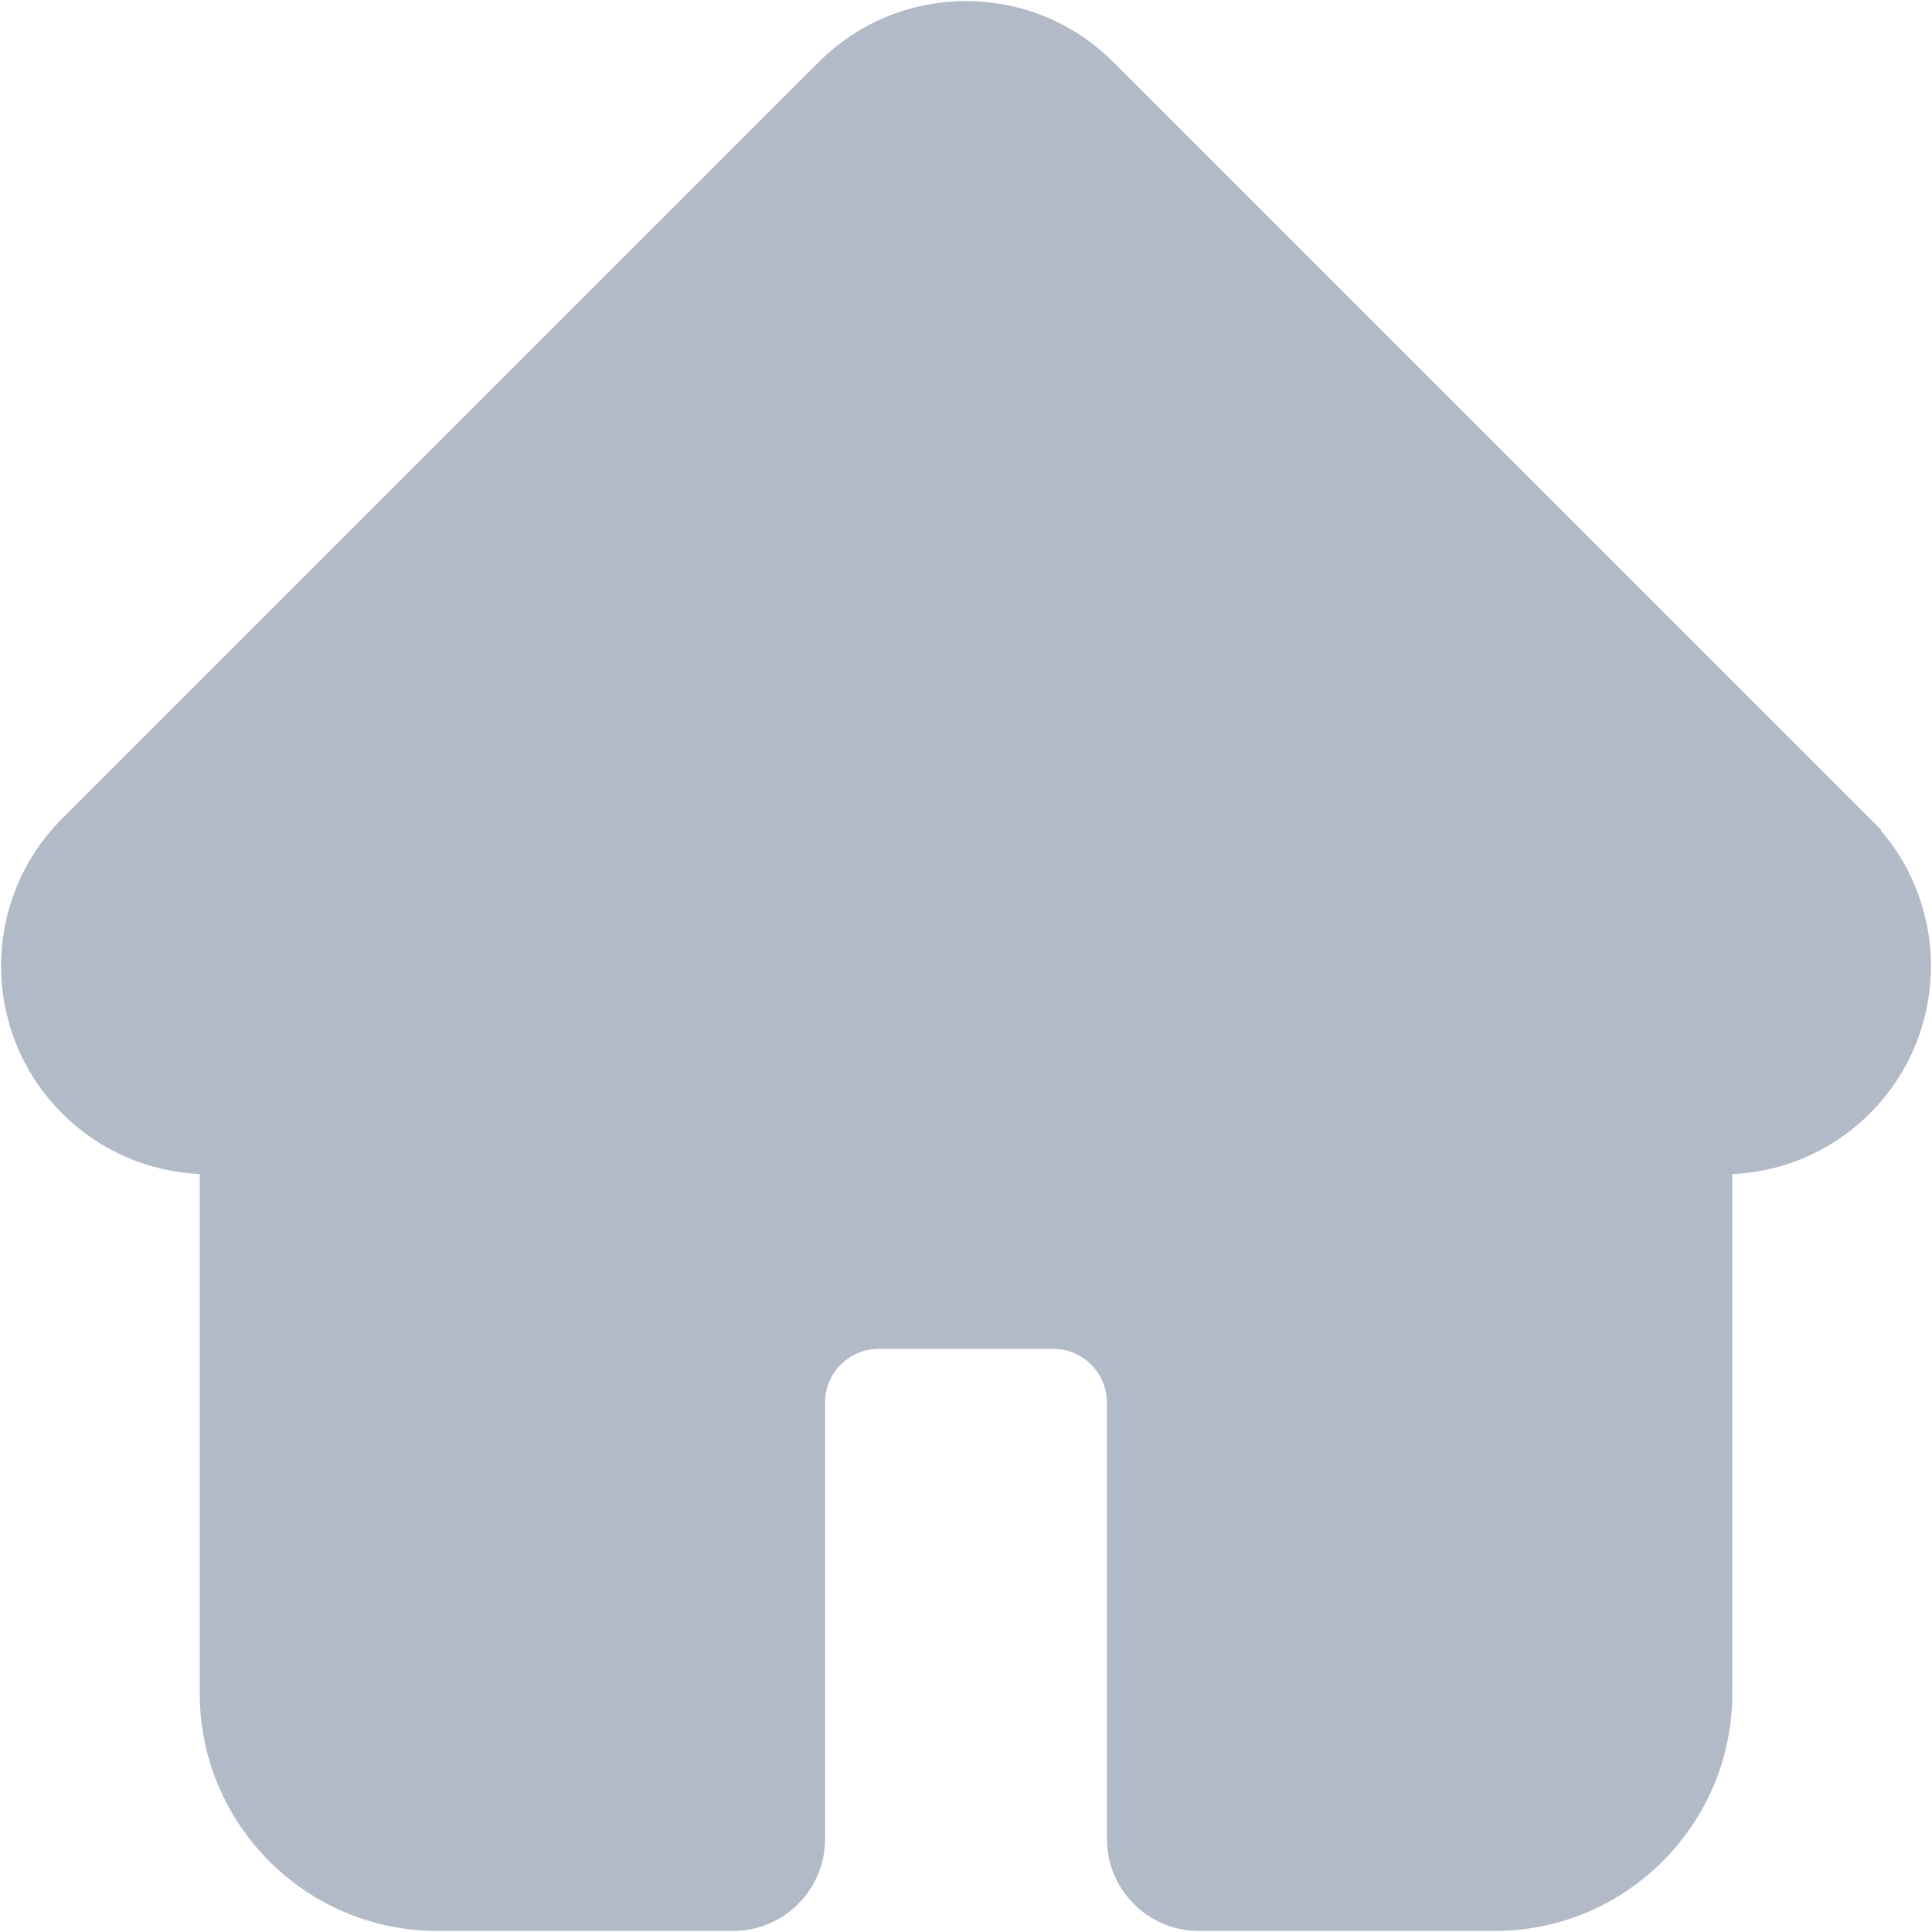 <svg width="18" height="18" viewBox="0 0 18 18" fill="none" xmlns="http://www.w3.org/2000/svg">
<path d="M9 0.36C9.425 0.36 9.825 0.525 10.125 0.826L17.175 7.875C17.175 7.875 17.175 7.876 17.176 7.876C17.795 8.496 17.795 9.505 17.175 10.125C16.874 10.425 16.475 10.591 16.05 10.591H15.789V15.778C15.789 16.805 14.954 17.64 13.927 17.64H11.169C10.89 17.64 10.663 17.413 10.663 17.134V13.067C10.663 12.598 10.282 12.217 9.813 12.217H8.187C7.718 12.217 7.337 12.598 7.337 13.067V17.134C7.337 17.413 7.11 17.64 6.831 17.64H4.073C3.046 17.64 2.211 16.805 2.211 15.778V10.591H1.93C1.913 10.591 1.897 10.59 1.881 10.589C1.481 10.571 1.108 10.408 0.825 10.125C0.206 9.506 0.205 8.499 0.822 7.878C0.824 7.876 0.827 7.873 0.829 7.871L7.875 0.826C8.176 0.525 8.575 0.36 9 0.36Z" fill="#B2B9C7" stroke="#B2B9C7" stroke-width="0.7"/>
</svg>
